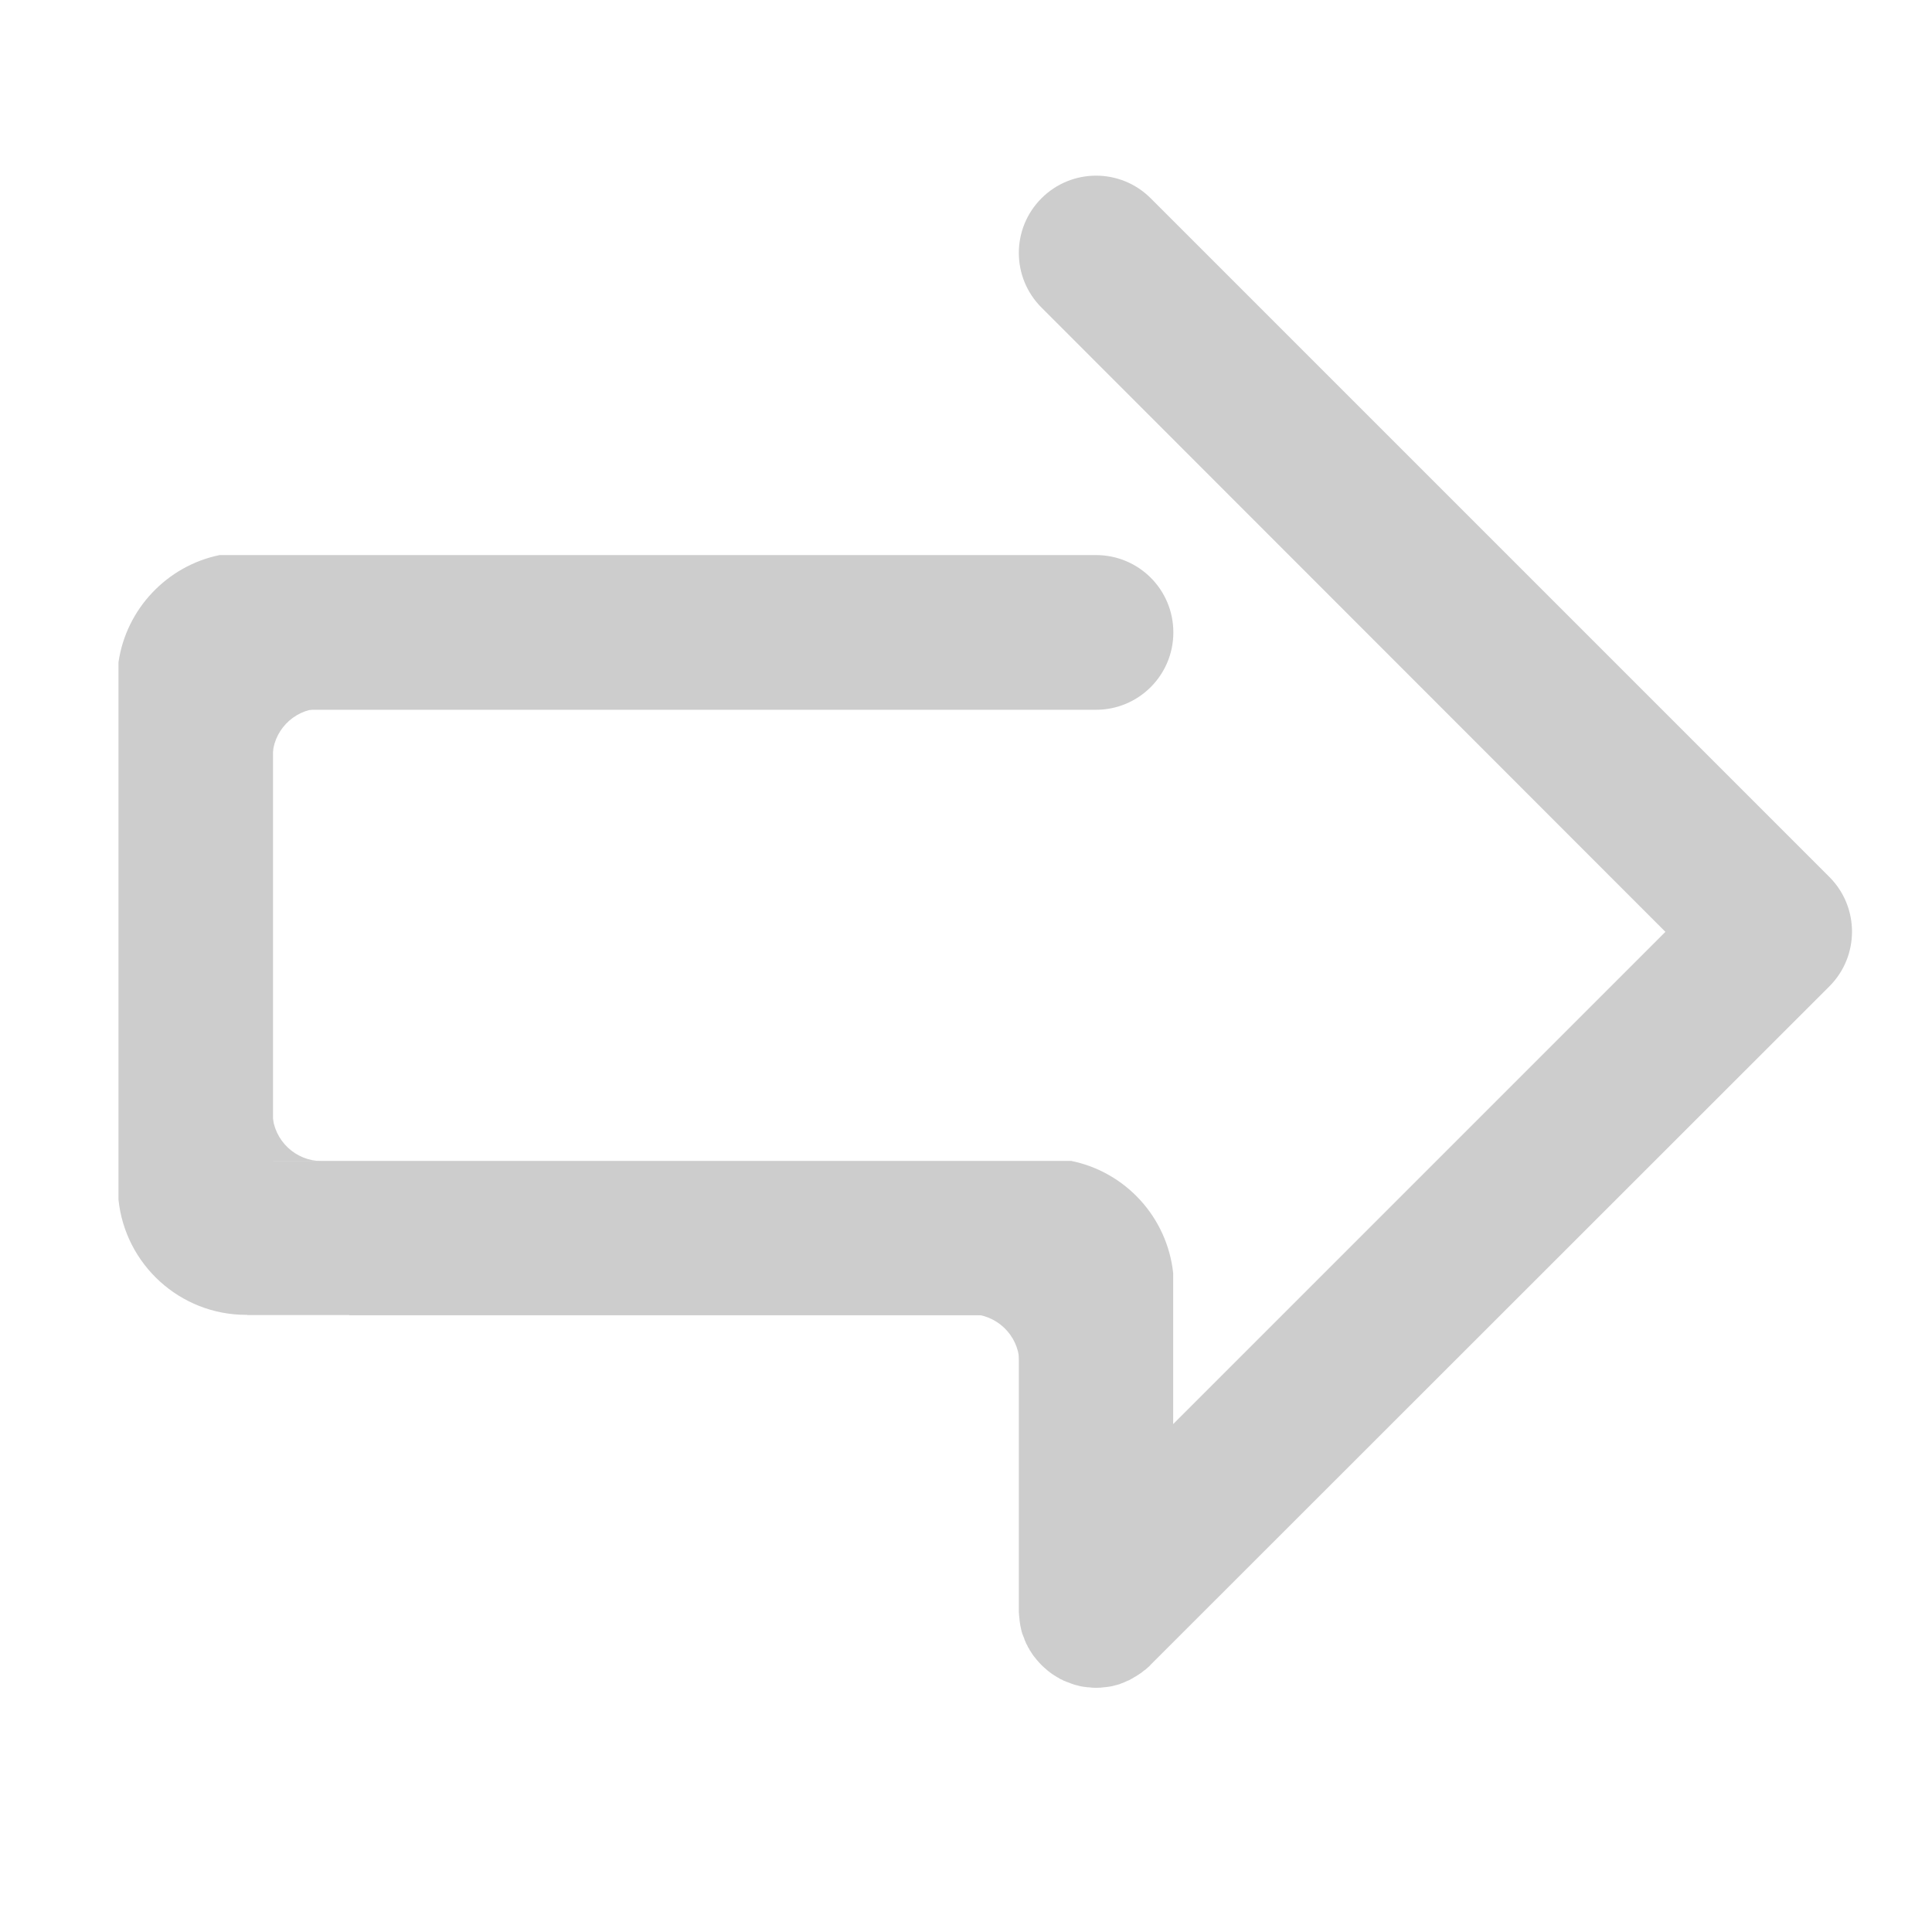 <svg t="1739411966380" class="icon" viewBox="0 0 1024 1024" version="1.1" xmlns="http://www.w3.org/2000/svg" p-id="7377" width="64" height="64"><path d="M144.4 375.5l40.9 0-16.2 0c-13.8 0.8-24.7 12.2-24.7 26.2l0-26.2zM540.3 696.5l0 40.9 0-16.2c-0.8-13.8-12.2-24.7-26.2-24.7l26.2 0zM144.4 615.4l0-40.9 1e-8 16.2c0.8 13.8 12.2 24.7 26.2 24.7l-26.2 0z" fill="#cdcdcd" p-id="7378"></path><path d="M882.7 493.9l-260.9 260.9 0-80.1c-3.2-29.6-25.3-53.6-54.1-59.4l-423 0 1e-8-239.1L580.9 376.2c22.6 0 41-18.3 41-41s-18.3-41-41-41l-464.5 0c-27.8 5.7-49.5 28.5-53.6 56.8L62.8 635.8c3.5 34.3 32.5 61.1 67.7 61.1l0.5 0 0 0.1 54.1 0 0 0.1L540 697.1 540 853.6c0 0.7 0 1.3 0.1 2 0 0.3 0 0.6 0.1 1 0 0.3 0 0.7 0.1 1 0 0.4 0.1 0.8 0.1 1.2 0 0.3 0.1 0.5 0.1 0.8 0.1 0.4 0.1 0.9 0.2 1.3 0 0.2 0.1 0.4 0.1 0.7 0.1 0.4 0.2 0.9 0.3 1.3 0 0.2 0.1 0.4 0.1 0.6l0.3 1.2c0.1 0.2 0.1 0.5 0.2 0.7 0.1 0.4 0.2 0.8 0.4 1.1 0.1 0.3 0.2 0.5 0.3 0.8 0.1 0.3 0.3 0.7 0.4 1l0.3 0.9c0.1 0.3 0.3 0.6 0.4 0.9 0.1 0.3 0.3 0.7 0.4 1 0.1 0.2 0.2 0.5 0.4 0.7 0.2 0.4 0.4 0.7 0.5 1.1 0.1 0.2 0.2 0.4 0.4 0.6 0.2 0.4 0.4 0.7 0.6 1.1 0.1 0.2 0.2 0.4 0.4 0.6 0.2 0.4 0.5 0.7 0.7 1.1 0.1 0.2 0.3 0.4 0.4 0.6 0.2 0.4 0.5 0.7 0.8 1.1 0.2 0.2 0.3 0.4 0.5 0.6 0.2 0.3 0.5 0.6 0.7 0.9 0.2 0.3 0.5 0.5 0.7 0.8 0.2 0.2 0.4 0.5 0.6 0.7 0.5 0.5 0.9 1 1.4 1.5 0.5 0.5 1 0.9 1.5 1.4 0.2 0.2 0.5 0.4 0.7 0.6 0.3 0.2 0.5 0.5 0.8 0.7 0.3 0.3 0.6 0.5 0.9 0.7 0.2 0.2 0.4 0.3 0.6 0.5 0.4 0.3 0.7 0.5 1.1 0.8 0.2 0.1 0.4 0.3 0.6 0.4 0.4 0.2 0.7 0.5 1.1 0.7 0.2 0.1 0.4 0.2 0.6 0.4 0.4 0.2 0.7 0.4 1.1 0.6 0.2 0.1 0.4 0.2 0.6 0.4 0.4 0.2 0.7 0.4 1.1 0.5 0.2 0.1 0.5 0.2 0.7 0.4 0.3 0.2 0.7 0.3 1 0.4 0.3 0.1 0.6 0.3 0.9 0.4l0.9 0.3c0.3 0.1 0.7 0.3 1 0.4 0.3 0.1 0.5 0.2 0.8 0.3 0.4 0.1 0.8 0.3 1.1 0.4 0.2 0.1 0.5 0.1 0.7 0.2l1.2 0.3c0.2 0.1 0.4 0.1 0.7 0.2 0.4 0.1 0.9 0.2 1.3 0.3 0.2 0 0.4 0.1 0.7 0.1 0.4 0.1 0.9 0.2 1.3 0.2 0.3 0 0.5 0.1 0.8 0.1 0.4 0.1 0.8 0.1 1.2 0.1 0.3 0 0.7 0.1 1 0.1 0.3 0 0.6 0.1 0.9 0.1 1.3 0.1 2.7 0.1 4.1 0 0.3 0 0.6 0 0.9-0.1 0.3 0 0.7 0 1-0.1 0.4 0 0.8-0.1 1.2-0.1 0.3 0 0.5-0.1 0.8-0.1 0.4-0.1 0.9-0.1 1.3-0.2 0.2 0 0.4-0.1 0.7-0.1 0.4-0.1 0.9-0.2 1.3-0.3 0.2-0.1 0.4-0.1 0.7-0.2l1.2-0.3c0.2-0.1 0.5-0.1 0.7-0.2 0.4-0.1 0.8-0.2 1.1-0.4 0.3-0.1 0.5-0.2 0.8-0.3 0.3-0.1 0.7-0.3 1-0.4 0.3-0.1 0.6-0.2 0.9-0.4 0.3-0.1 0.6-0.3 0.9-0.4 0.3-0.1 0.7-0.3 1-0.4 0.2-0.1 0.5-0.2 0.7-0.4 0.4-0.2 0.7-0.4 1.1-0.6 0.2-0.1 0.4-0.2 0.6-0.4 0.4-0.2 0.8-0.4 1.1-0.6 0.2-0.1 0.4-0.2 0.6-0.4 0.4-0.2 0.8-0.5 1.1-0.7 0.2-0.1 0.4-0.3 0.6-0.4 0.4-0.2 0.7-0.5 1.1-0.8 0.2-0.2 0.4-0.3 0.6-0.5 0.3-0.2 0.6-0.5 1-0.7 0.3-0.2 0.5-0.4 0.8-0.7 0.2-0.2 0.5-0.4 0.7-0.6 0.5-0.4 1-0.9 1.4-1.4L968.7 523.7l0.9-0.9c8-8 12-18.5 12-29s-4-21-12-29l-0.9-0.9-358.8-358.8c-16-16-41.9-16-57.9 0s-16 41.9 0 57.9L882.7 493.9z" fill="#cdcdcd" p-id="7379"></path></svg>